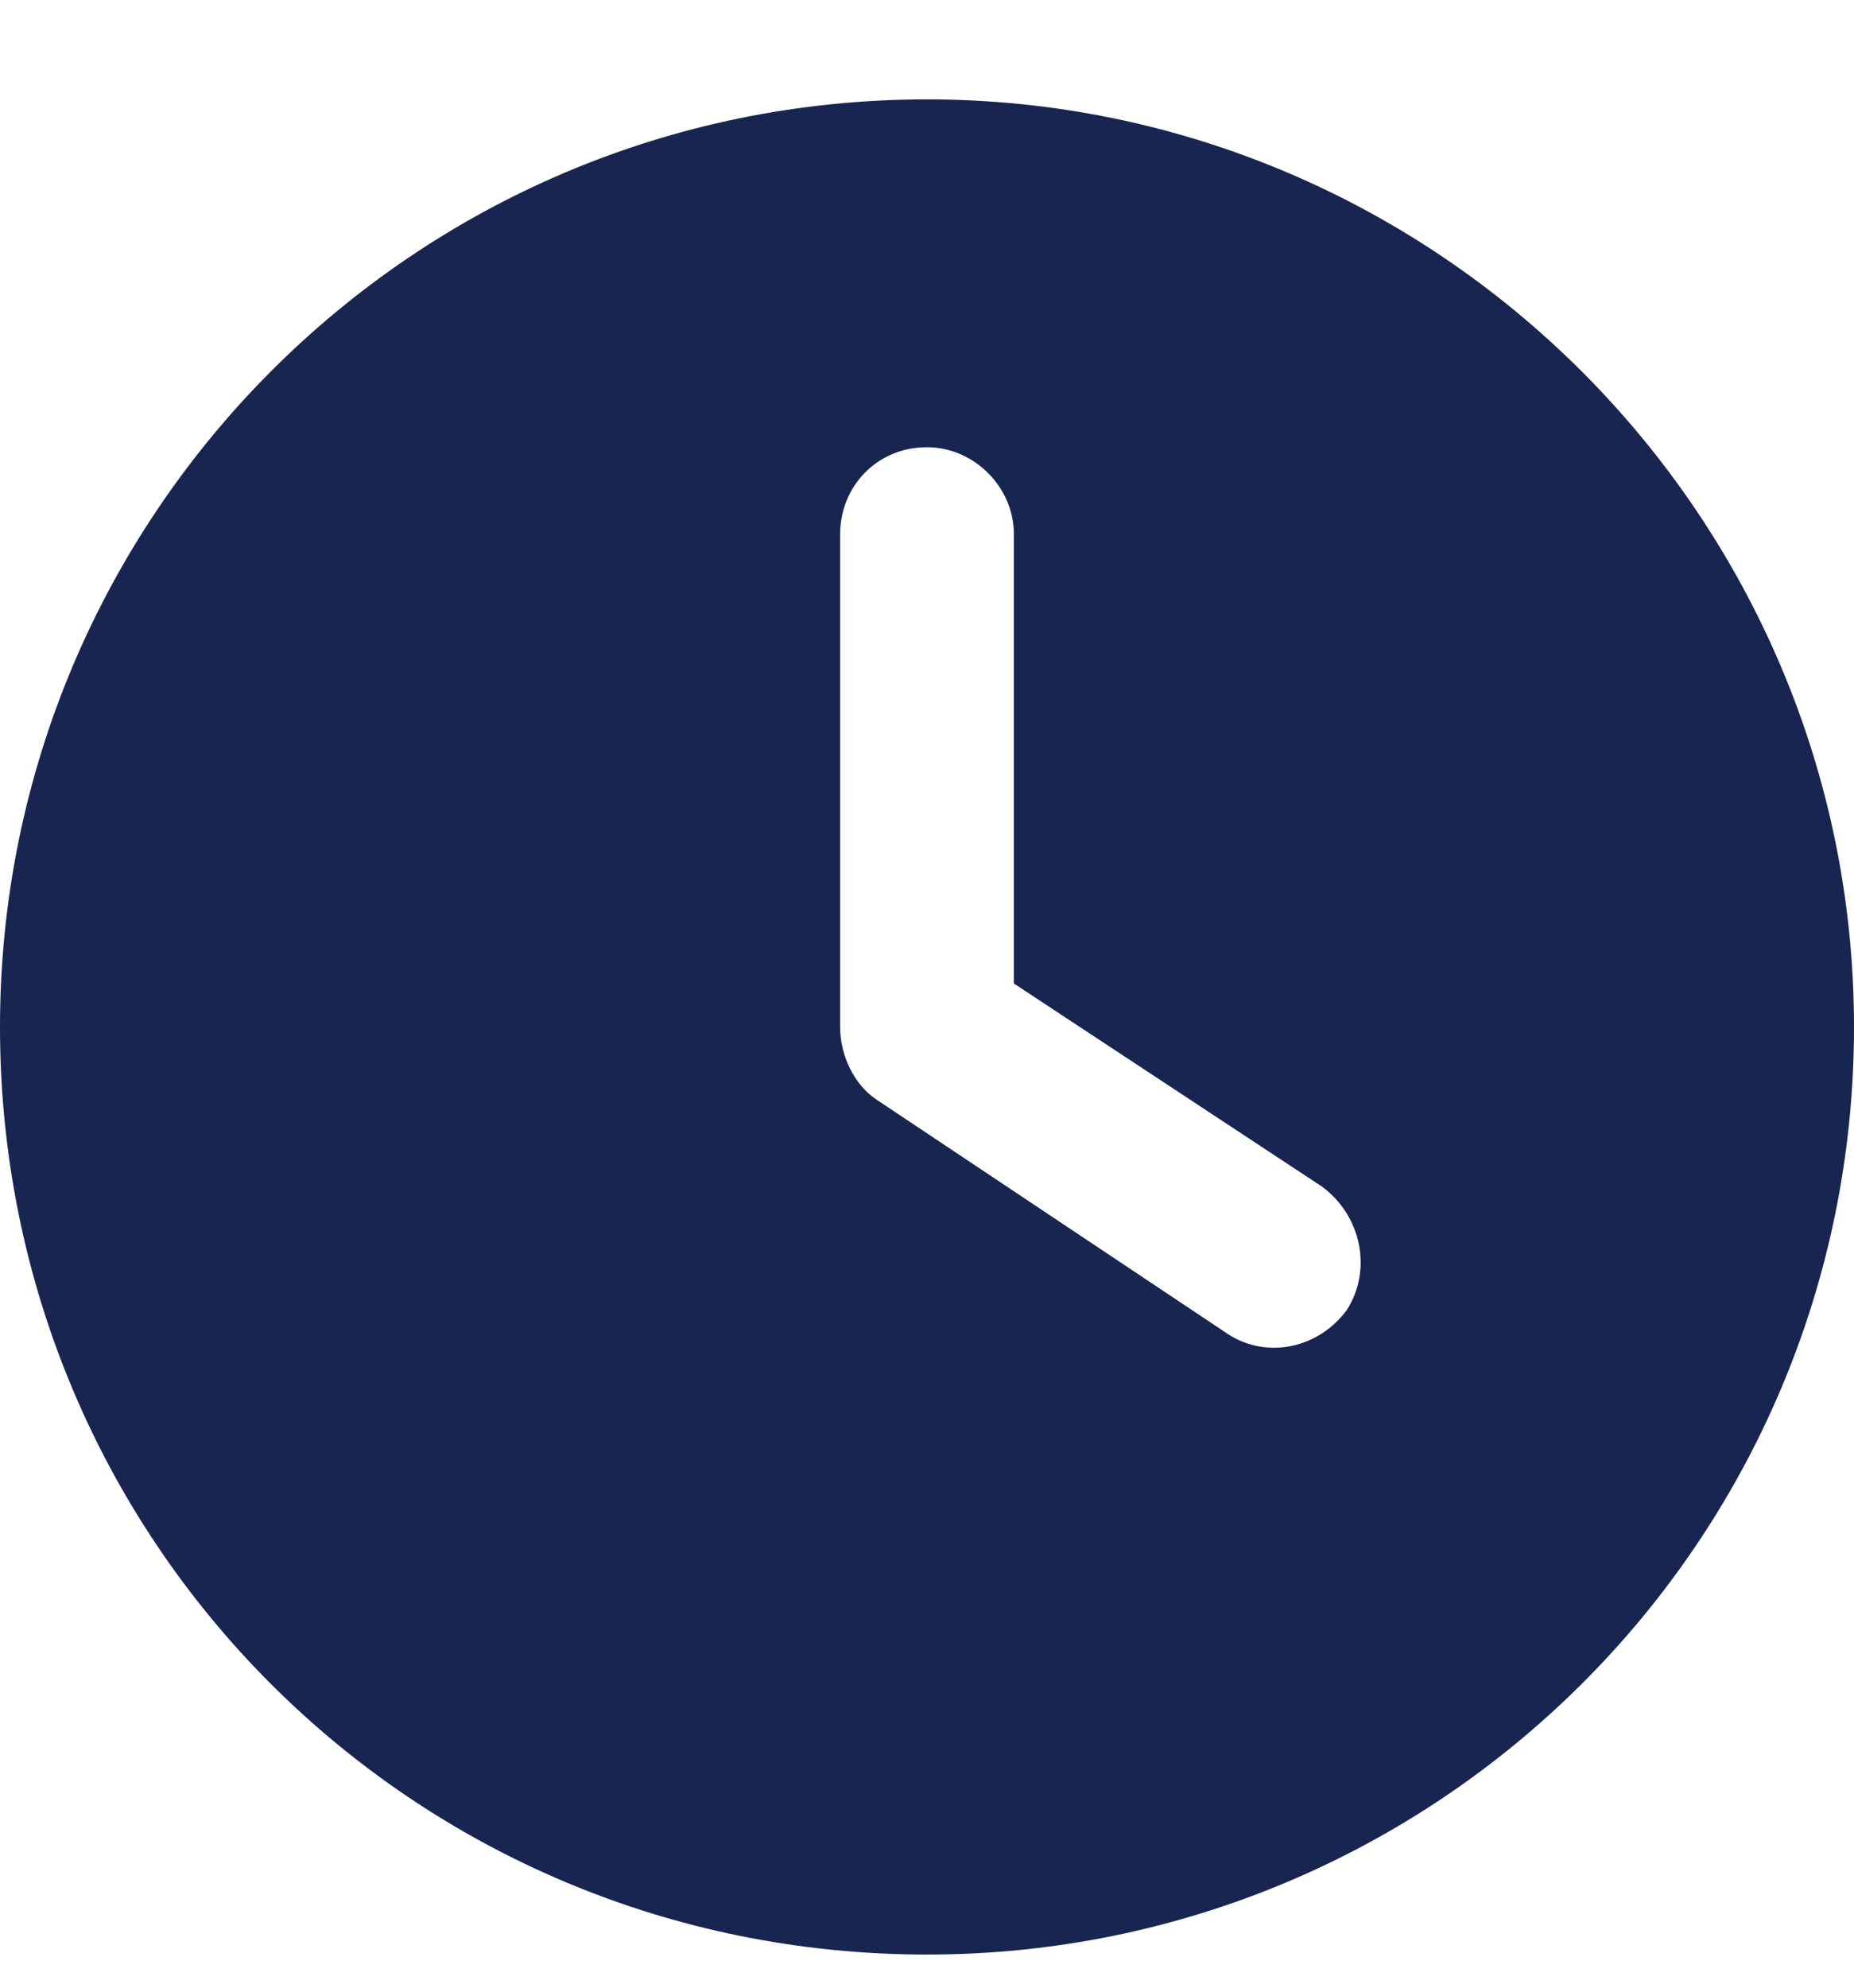 <svg width="14" height="15" viewBox="0 0 14 15" fill="none" xmlns="http://www.w3.org/2000/svg">
<path d="M7 14.75C3.117 14.75 0 11.633 0 7.75C0 3.895 3.117 0.75 7 0.75C10.855 0.75 14 3.895 14 7.75C14 11.633 10.855 14.75 7 14.75ZM6.344 4.031V7.75C6.344 7.969 6.453 8.188 6.617 8.297L9.242 10.047C9.543 10.266 9.953 10.184 10.172 9.883C10.363 9.582 10.281 9.172 9.98 8.953L7.656 7.422V4.031C7.656 3.676 7.355 3.375 7 3.375C6.617 3.375 6.344 3.676 6.344 4.031Z" fill="#182550"/>
</svg>
